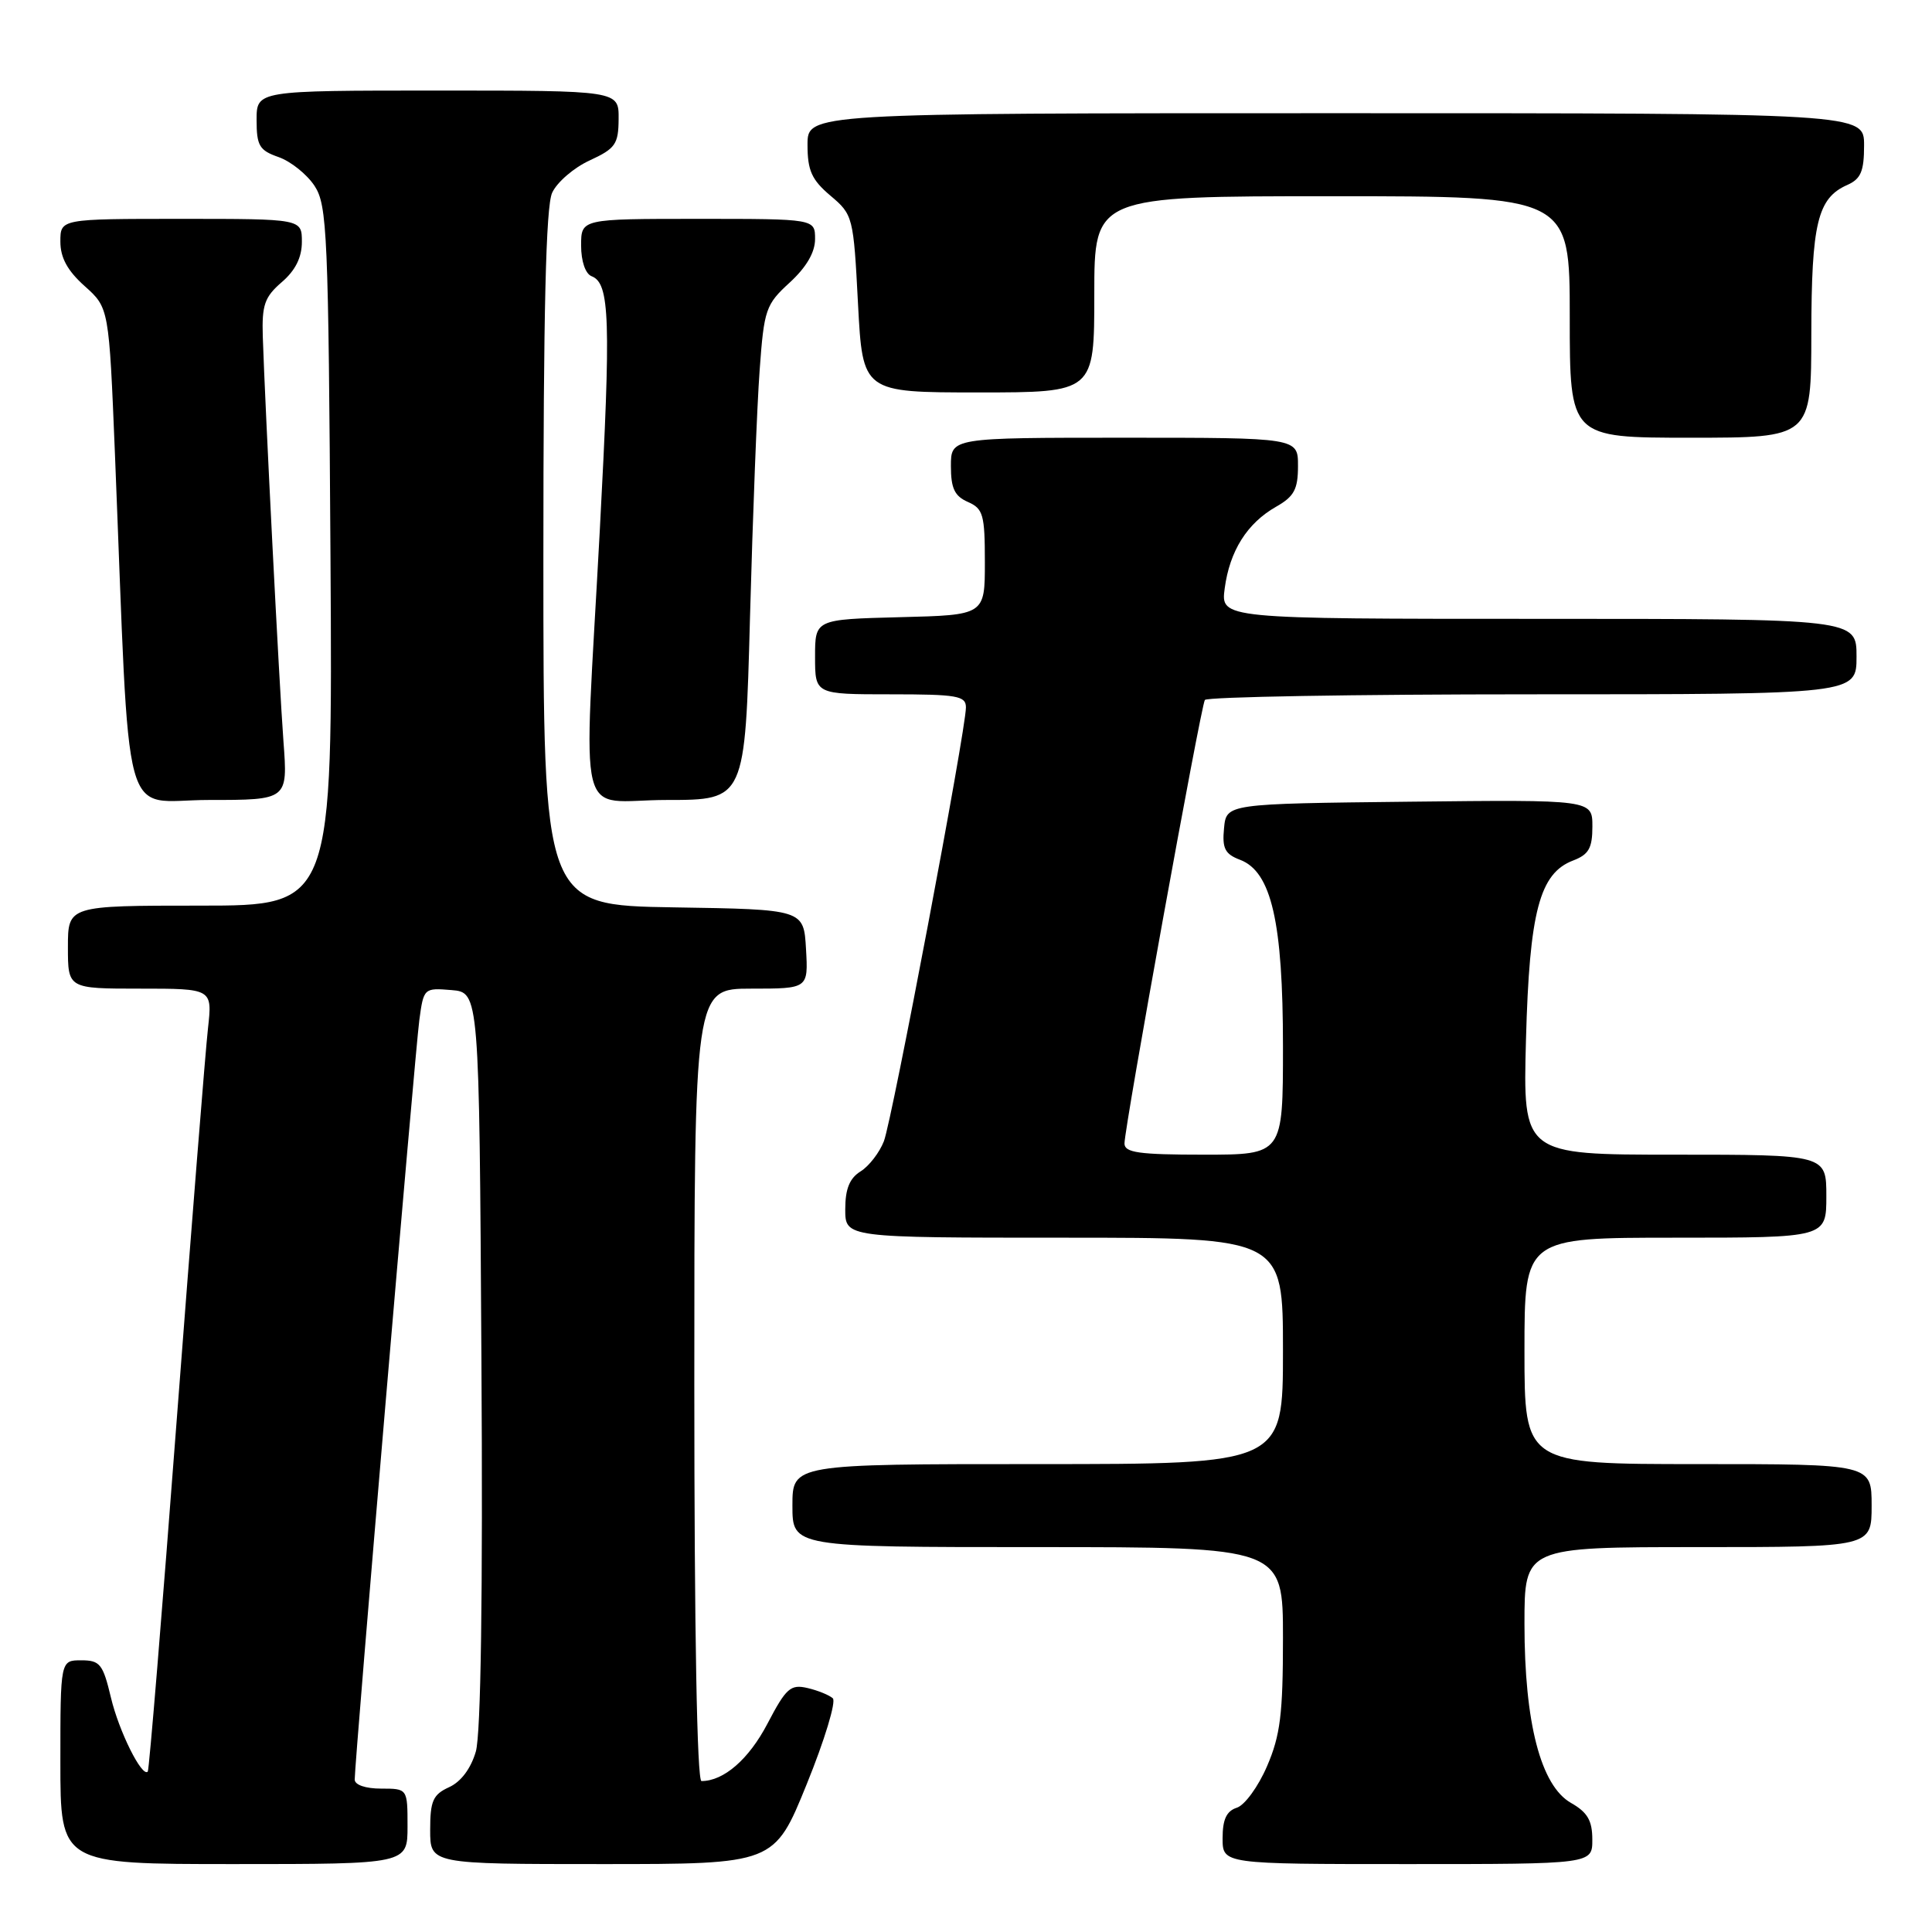 <?xml version="1.0" encoding="UTF-8" standalone="no"?>
<!DOCTYPE svg PUBLIC "-//W3C//DTD SVG 1.1//EN" "http://www.w3.org/Graphics/SVG/1.1/DTD/svg11.dtd" >
<svg xmlns="http://www.w3.org/2000/svg" xmlns:xlink="http://www.w3.org/1999/xlink" version="1.1" viewBox="0 0 256 256">
 <g >
 <path fill="currentColor"
d=" M 54.00 242.00 C 54.00 237.00 54.00 237.00 50.50 237.00 C 48.44 237.00 47.00 236.51 47.00 235.80 C 47.00 233.35 55.00 139.34 55.56 135.19 C 56.13 130.93 56.18 130.89 59.82 131.19 C 63.50 131.50 63.50 131.50 63.79 180.00 C 63.99 211.37 63.72 229.77 63.05 232.09 C 62.40 234.33 61.08 236.10 59.51 236.81 C 57.37 237.79 57.00 238.62 57.00 242.48 C 57.00 247.00 57.00 247.00 79.80 247.00 C 102.60 247.00 102.60 247.00 106.90 236.40 C 109.27 230.57 110.82 225.45 110.35 225.03 C 109.88 224.61 108.37 223.99 106.99 223.67 C 104.75 223.15 104.16 223.68 101.69 228.40 C 99.22 233.12 95.90 236.00 92.95 236.00 C 92.36 236.00 92.00 216.11 92.00 183.50 C 92.00 131.00 92.00 131.00 99.55 131.00 C 107.10 131.00 107.10 131.00 106.80 125.75 C 106.50 120.50 106.50 120.50 89.25 120.23 C 72.00 119.95 72.00 119.95 72.00 74.02 C 72.00 41.37 72.33 27.36 73.16 25.55 C 73.79 24.16 76.03 22.22 78.13 21.26 C 81.55 19.68 81.95 19.11 81.97 15.75 C 82.00 12.00 82.00 12.00 58.00 12.00 C 34.00 12.00 34.00 12.00 34.00 15.90 C 34.00 19.32 34.37 19.93 36.93 20.82 C 38.54 21.39 40.67 23.10 41.68 24.63 C 43.36 27.20 43.52 30.87 43.79 73.70 C 44.08 120.00 44.08 120.00 26.54 120.00 C 9.00 120.00 9.00 120.00 9.00 125.50 C 9.00 131.00 9.00 131.00 18.57 131.00 C 28.14 131.00 28.14 131.00 27.56 136.25 C 27.23 139.14 25.38 162.41 23.43 187.97 C 21.49 213.52 19.76 234.58 19.58 234.75 C 18.81 235.53 15.76 229.41 14.70 224.94 C 13.64 220.49 13.25 220.00 10.76 220.00 C 8.00 220.00 8.00 220.00 8.00 233.50 C 8.00 247.00 8.00 247.00 31.00 247.00 C 54.00 247.00 54.00 247.00 54.00 242.00 Z  M 210.99 243.75 C 210.99 241.23 210.35 240.14 208.17 238.90 C 204.16 236.62 202.00 228.30 202.00 215.18 C 202.00 205.00 202.00 205.00 225.00 205.00 C 248.00 205.00 248.00 205.00 248.00 199.50 C 248.00 194.00 248.00 194.00 225.00 194.00 C 202.00 194.00 202.00 194.00 202.00 179.00 C 202.00 164.00 202.00 164.00 222.00 164.00 C 242.00 164.00 242.00 164.00 242.00 158.50 C 242.00 153.00 242.00 153.00 221.89 153.00 C 201.79 153.00 201.79 153.00 202.20 137.75 C 202.66 120.78 204.00 115.71 208.45 114.02 C 210.52 113.23 211.00 112.38 211.00 109.51 C 211.00 105.96 211.00 105.96 186.75 106.23 C 162.50 106.50 162.50 106.50 162.19 109.75 C 161.93 112.42 162.31 113.17 164.32 113.93 C 168.47 115.51 170.00 122.17 170.00 138.68 C 170.00 153.00 170.00 153.00 159.50 153.00 C 150.91 153.00 149.00 152.73 149.00 151.52 C 149.00 149.37 159.10 93.65 159.65 92.75 C 159.91 92.34 179.44 92.00 203.06 92.00 C 246.00 92.00 246.00 92.00 246.00 87.00 C 246.00 82.00 246.00 82.00 203.87 82.00 C 161.74 82.00 161.74 82.00 162.28 77.96 C 162.94 73.00 165.25 69.33 169.08 67.15 C 171.48 65.79 171.99 64.84 171.99 61.75 C 172.00 58.00 172.00 58.00 149.00 58.00 C 126.00 58.00 126.00 58.00 126.00 61.76 C 126.00 64.71 126.49 65.74 128.25 66.51 C 130.28 67.40 130.50 68.20 130.50 74.50 C 130.50 81.50 130.50 81.50 119.25 81.78 C 108.00 82.07 108.00 82.07 108.00 87.03 C 108.00 92.00 108.00 92.00 118.00 92.00 C 126.86 92.00 128.00 92.20 127.99 93.75 C 127.98 96.77 118.22 148.36 117.12 151.22 C 116.54 152.71 115.16 154.51 114.04 155.21 C 112.57 156.12 112.00 157.54 112.00 160.24 C 112.00 164.00 112.00 164.00 141.00 164.00 C 170.00 164.00 170.00 164.00 170.00 179.00 C 170.00 194.00 170.00 194.00 137.50 194.00 C 105.00 194.00 105.00 194.00 105.00 199.50 C 105.00 205.00 105.00 205.00 137.50 205.00 C 170.00 205.00 170.00 205.00 170.00 217.06 C 170.00 227.12 169.65 229.95 167.89 234.03 C 166.73 236.73 164.93 239.20 163.89 239.53 C 162.52 239.97 162.00 241.08 162.00 243.57 C 162.00 247.00 162.00 247.00 186.50 247.00 C 211.00 247.00 211.00 247.00 210.99 243.75 Z  M 37.56 98.25 C 36.99 90.59 35.13 54.08 34.82 44.59 C 34.69 40.41 35.06 39.35 37.33 37.39 C 39.14 35.84 40.00 34.11 40.00 32.05 C 40.00 29.00 40.00 29.00 24.00 29.00 C 8.00 29.00 8.00 29.00 8.00 32.01 C 8.00 34.15 8.94 35.87 11.22 37.91 C 14.44 40.79 14.44 40.79 15.23 60.14 C 17.29 111.15 15.89 106.00 27.67 106.00 C 38.14 106.00 38.14 106.00 37.56 98.25 Z  M 99.38 81.75 C 99.74 68.41 100.31 53.68 100.66 49.01 C 101.24 40.99 101.47 40.34 104.64 37.44 C 106.85 35.41 108.00 33.44 108.00 31.68 C 108.00 29.00 108.00 29.00 92.50 29.00 C 77.00 29.00 77.00 29.00 77.00 32.53 C 77.00 34.62 77.57 36.28 78.39 36.60 C 80.81 37.53 80.97 42.26 79.48 70.20 C 77.32 110.63 76.17 106.00 88.36 106.00 C 98.73 106.00 98.73 106.00 99.38 81.75 Z  M 240.01 44.25 C 240.03 29.58 240.83 26.25 244.77 24.51 C 246.57 23.71 247.00 22.71 247.00 19.26 C 247.00 15.00 247.00 15.00 177.00 15.00 C 107.00 15.00 107.00 15.00 107.00 19.18 C 107.00 22.60 107.55 23.82 110.04 25.93 C 113.03 28.45 113.09 28.71 113.69 40.25 C 114.31 52.00 114.31 52.00 129.65 52.00 C 145.00 52.00 145.00 52.00 145.00 39.00 C 145.00 26.00 145.00 26.00 176.50 26.00 C 208.00 26.00 208.00 26.00 208.00 42.00 C 208.00 58.00 208.00 58.00 224.00 58.00 C 240.00 58.00 240.00 58.00 240.01 44.25 Z "/>
</g>
</svg>